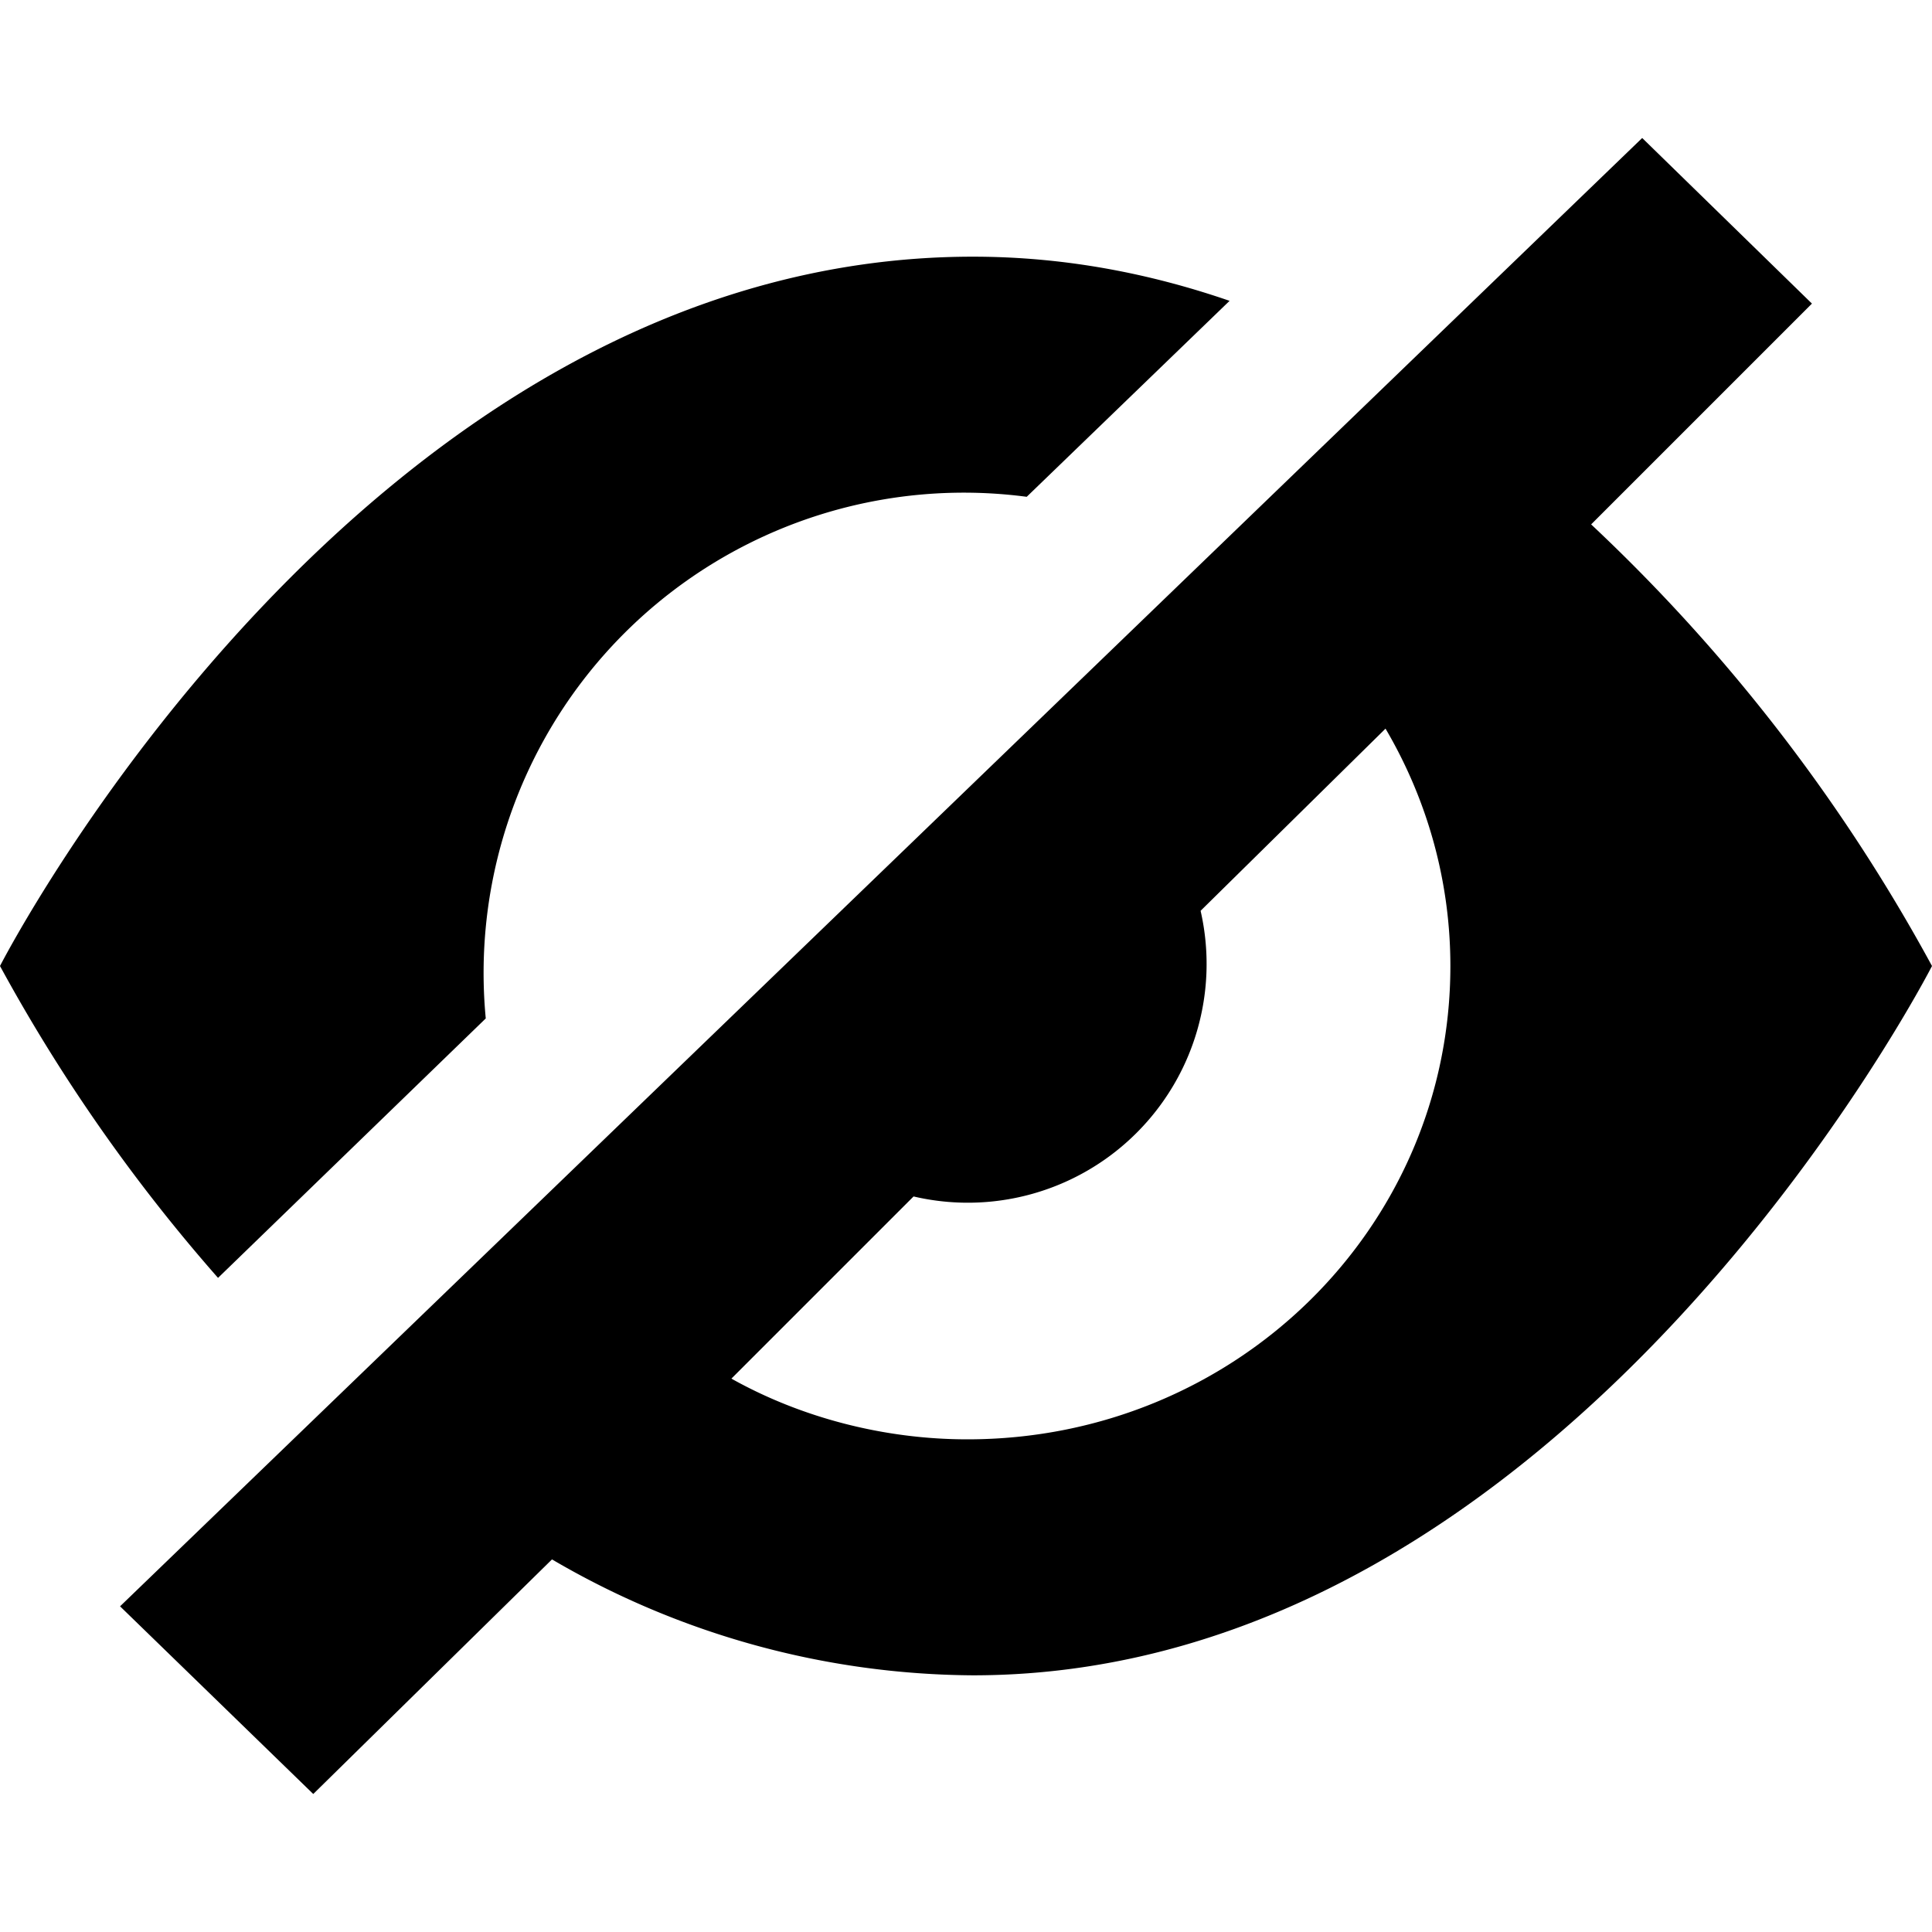 <svg aria-hidden="true" class="svg-icon iconEyeOffSm" width="14" height="14" viewBox="0 0 14 14"><path d="M3.52 7.38L1.58 9.26A12.38 12.38 0 010 7s2.63-5.14 7.05-5.14c.66 0 1.28.12 1.86.32L7.44 3.6a3.48 3.48 0 00-3.92 3.78zM5.3 9.99c.5.28 1.1.44 1.71.44 1.94 0 3.5-1.53 3.5-3.43 0-.62-.17-1.21-.47-1.72L8.7 6.6a1.73 1.73 0 01-2.08 2.07L5.29 10zm6.23-6.19A12.7 12.7 0 0114 7s-2.63 5.14-6.95 5.14A6.1 6.1 0 014 11.3L2.27 13l-1.4-1.36L11.9 1l1.23 1.2-1.6 1.6z"/></svg>